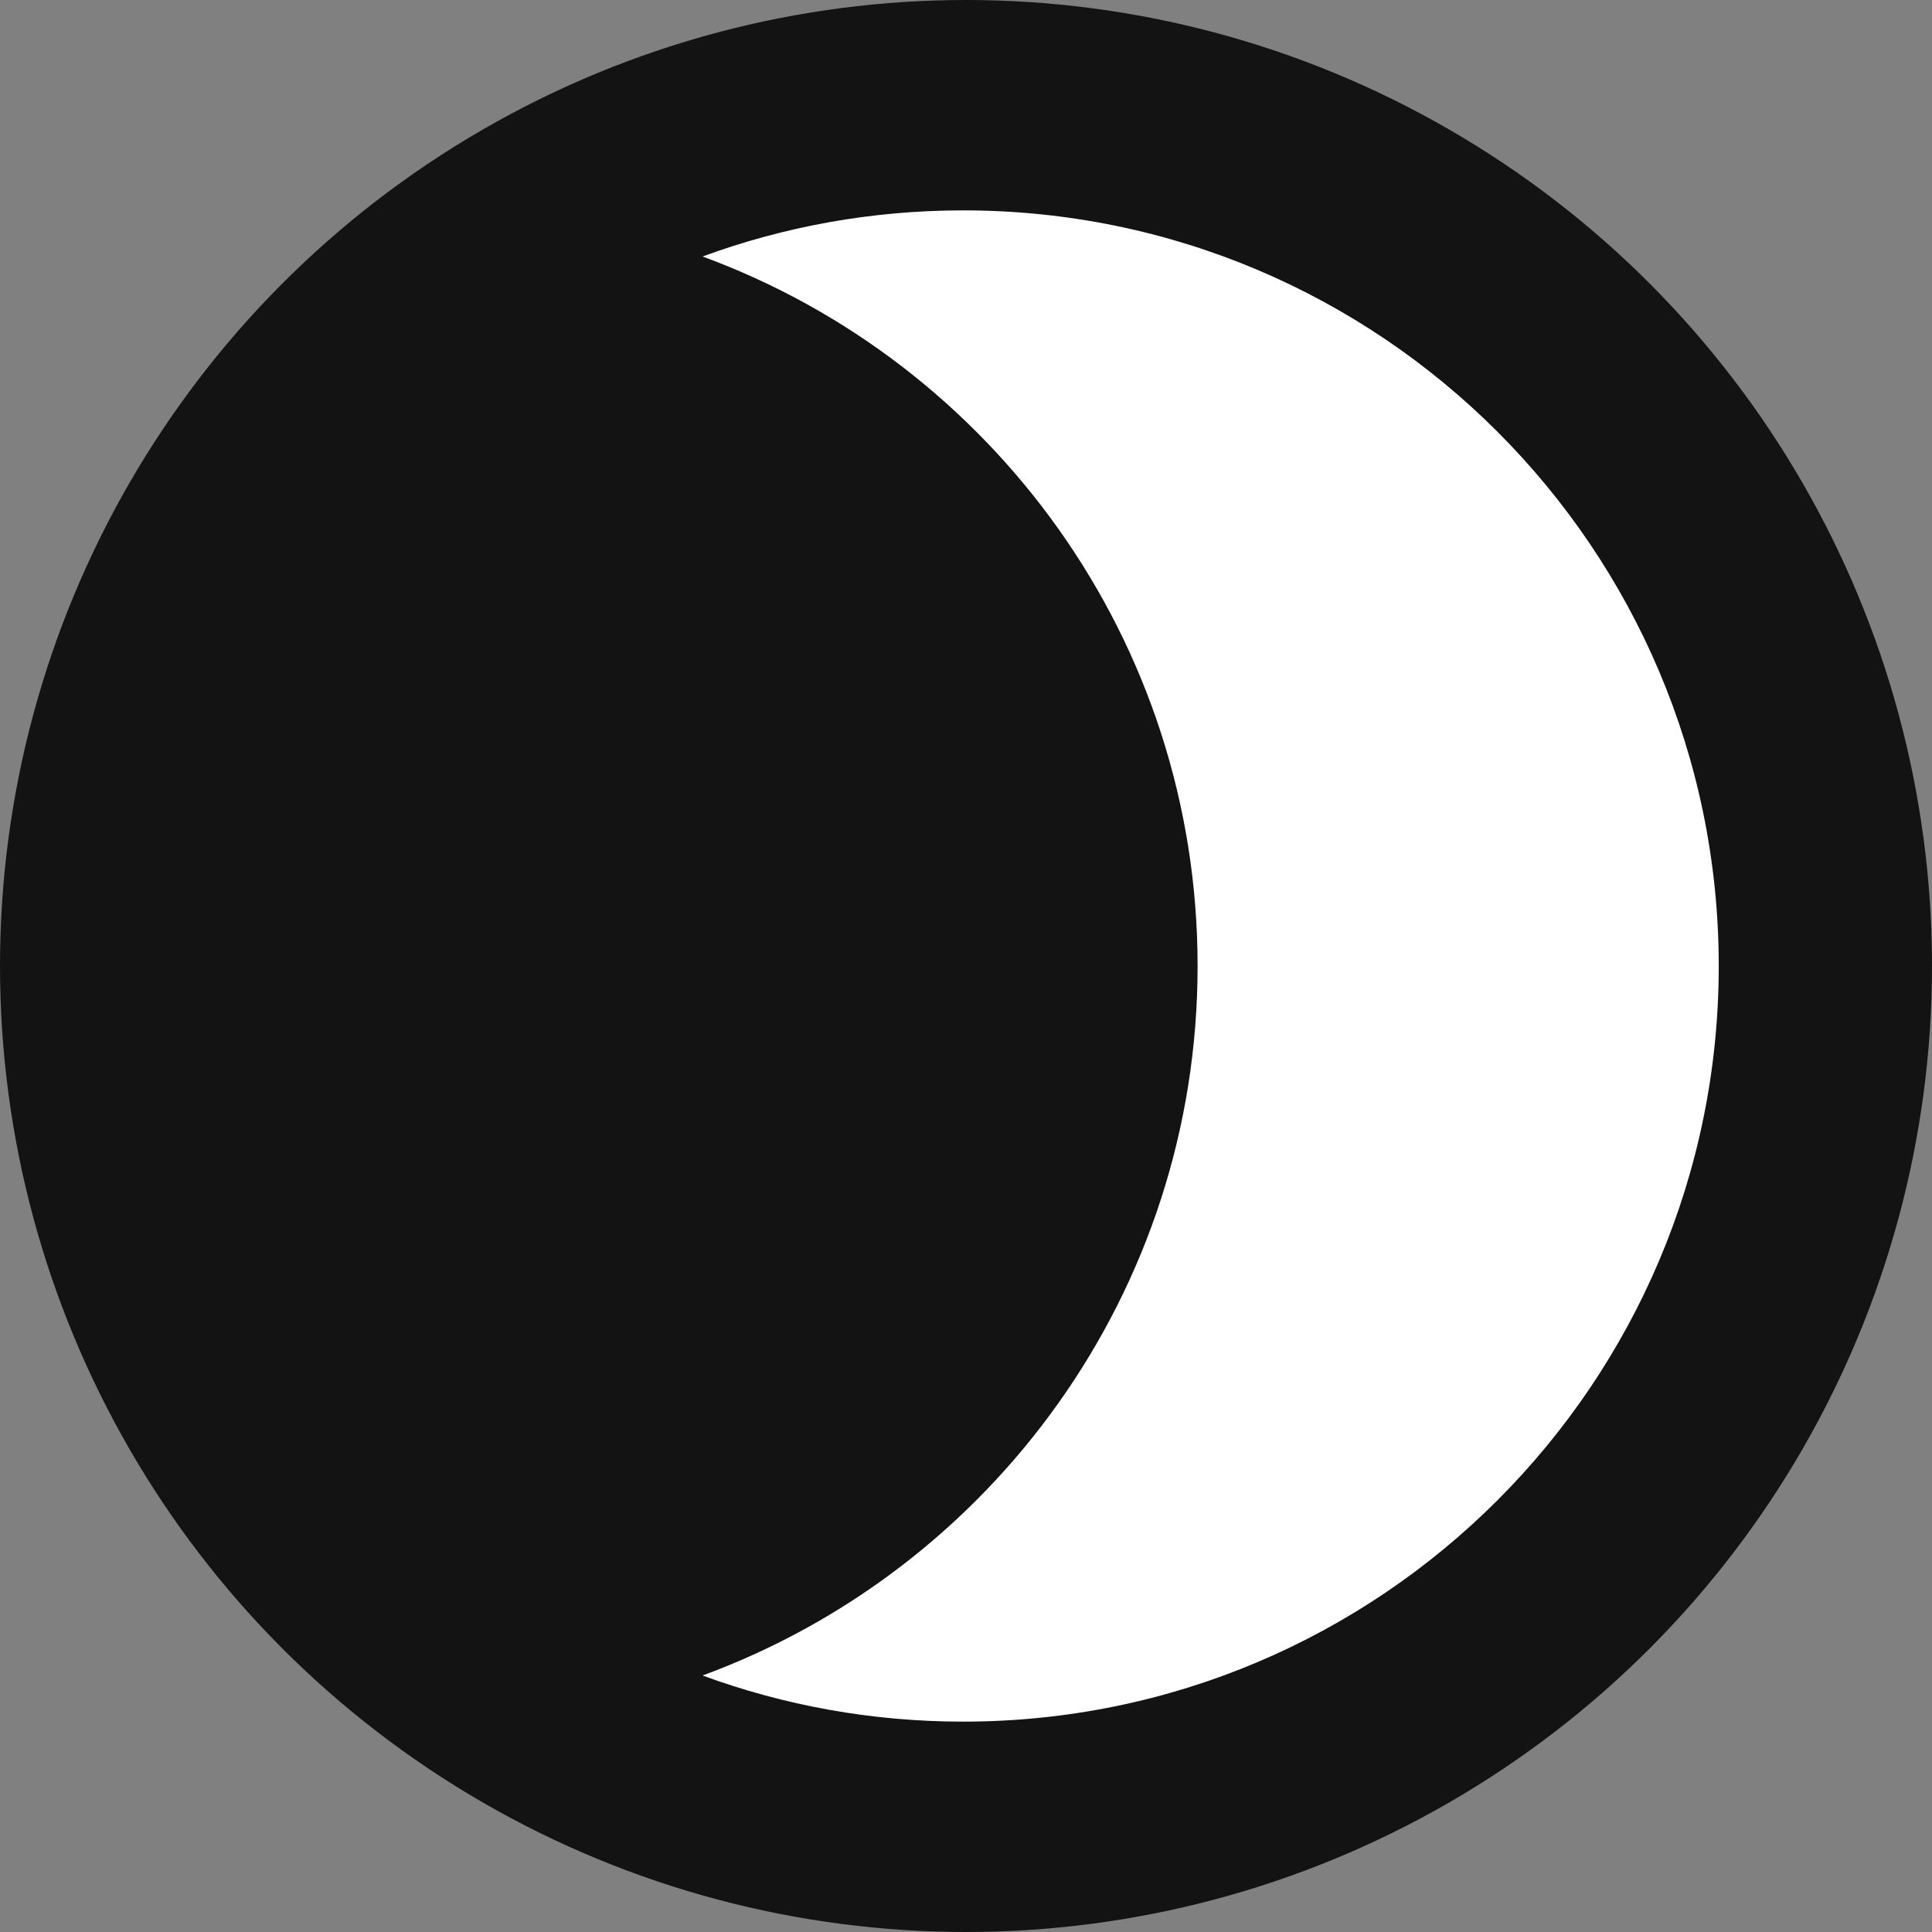 <svg width="63" height="63" viewBox="0 0 63 63" fill="none" xmlns="http://www.w3.org/2000/svg">
<rect x="0" y="0" width="63" height="63" fill="#808080" stroke="none"/>
<circle cx="31.5" cy="31.5" r="31.5" fill="#131313"/>
<path fill-rule="evenodd" clip-rule="evenodd" d="M22.909 54.636C25.558 55.609 28.42 56.14 31.406 56.14C45.014 56.14 56.046 45.108 56.046 31.5C56.046 17.892 45.014 6.86 31.406 6.86C28.42 6.86 25.558 7.391 22.909 8.364C32.331 11.825 39.052 20.878 39.052 31.5C39.052 42.122 32.331 51.174 22.909 54.636Z" fill="white"/>
</svg>
